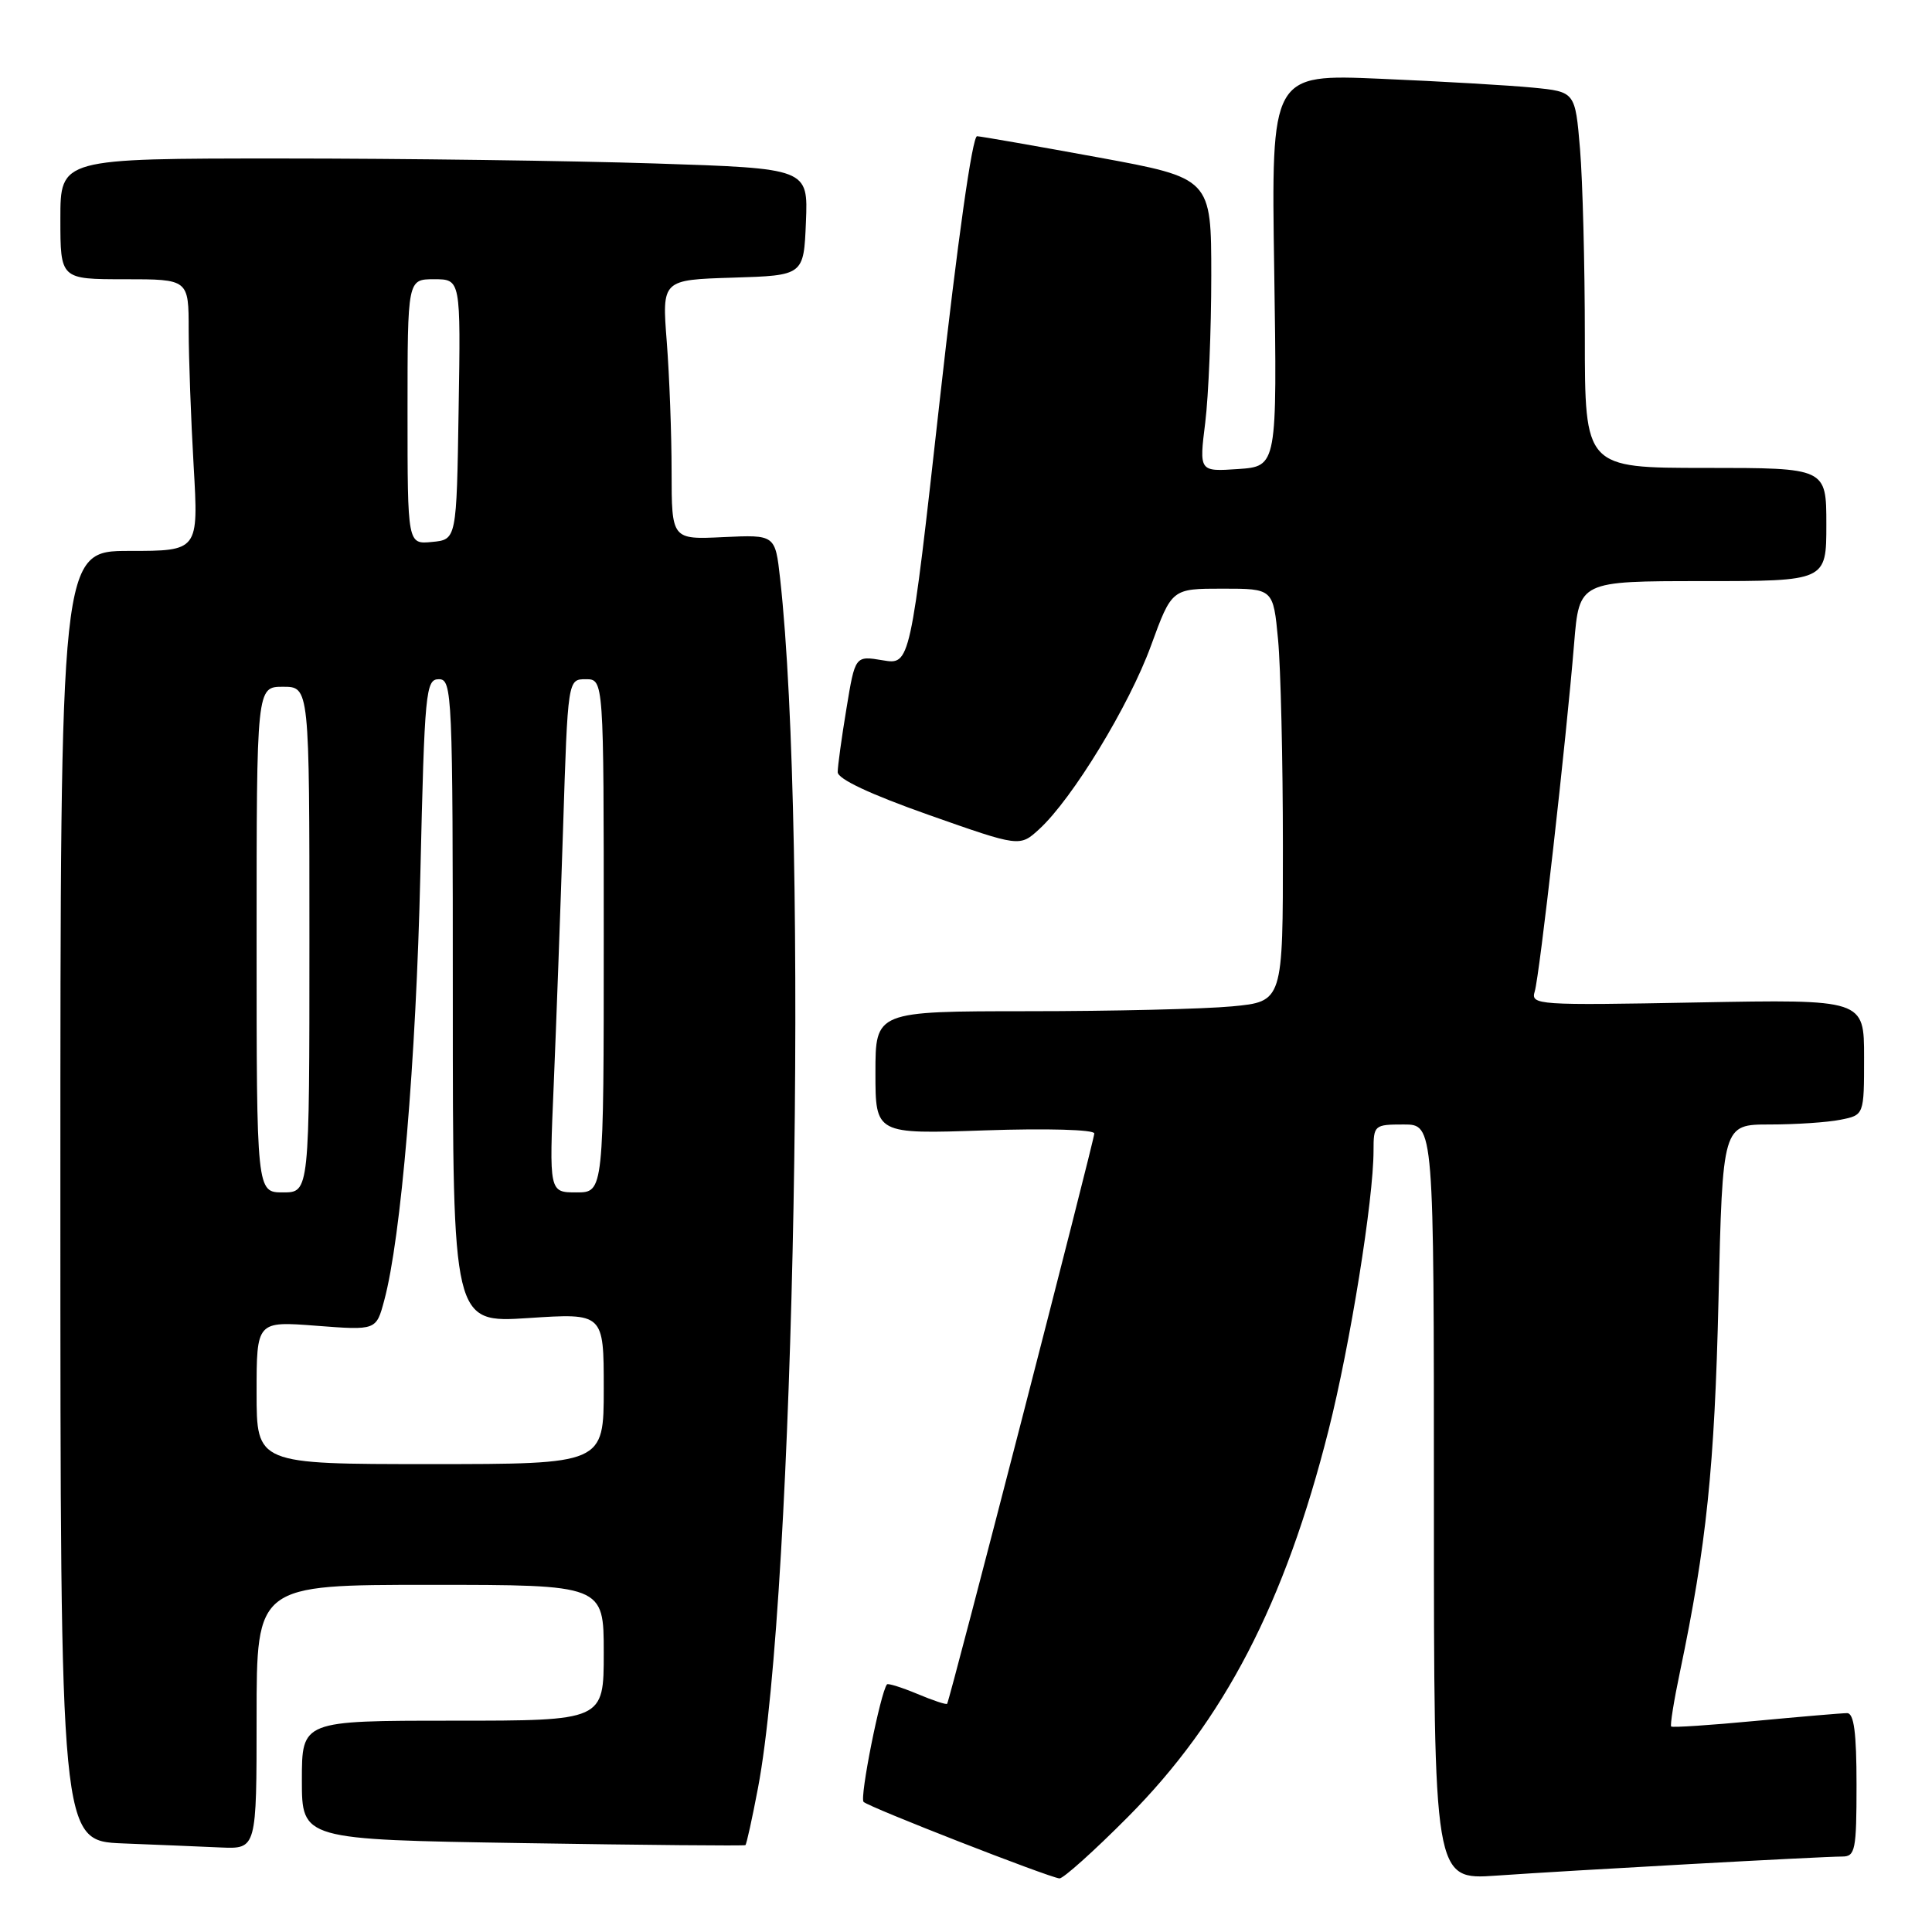 <?xml version="1.0" encoding="UTF-8" standalone="no"?>
<!DOCTYPE svg PUBLIC "-//W3C//DTD SVG 1.1//EN" "http://www.w3.org/Graphics/SVG/1.1/DTD/svg11.dtd" >
<svg xmlns="http://www.w3.org/2000/svg" xmlns:xlink="http://www.w3.org/1999/xlink" version="1.1" viewBox="0 0 256 256">
 <g >
 <path fill="currentColor"
d=" M 149.46 240.75 C 162.21 227.93 170.25 212.44 176.04 189.51 C 178.91 178.16 182.00 158.93 182.00 152.47 C 182.00 149.09 182.10 149.00 186.00 149.00 C 190.00 149.00 190.00 149.00 190.00 199.05 C 190.00 249.10 190.00 249.10 198.25 248.53 C 208.08 247.84 241.42 246.00 244.11 246.00 C 245.83 246.00 246.00 245.15 246.00 236.50 C 246.00 229.57 245.66 227.00 244.75 227.00 C 244.06 227.00 238.60 227.47 232.62 228.03 C 226.63 228.60 221.60 228.93 221.44 228.77 C 221.28 228.61 221.80 225.34 222.61 221.50 C 226.12 204.73 227.19 194.39 227.71 172.25 C 228.25 149.00 228.25 149.00 234.50 149.00 C 237.94 149.00 242.16 148.72 243.88 148.37 C 247.00 147.75 247.00 147.75 247.00 140.09 C 247.00 132.42 247.00 132.42 224.89 132.83 C 203.65 133.23 202.81 133.17 203.36 131.37 C 204.00 129.29 207.53 98.10 208.58 85.25 C 209.26 77.00 209.26 77.00 225.63 77.00 C 242.00 77.00 242.00 77.00 242.00 69.50 C 242.00 62.00 242.00 62.00 226.00 62.00 C 210.00 62.00 210.00 62.00 210.00 44.65 C 210.00 35.11 209.71 23.90 209.36 19.73 C 208.72 12.16 208.72 12.16 203.11 11.61 C 200.02 11.31 190.96 10.78 182.97 10.44 C 168.44 9.81 168.44 9.81 168.84 35.80 C 169.23 61.79 169.23 61.79 164.06 62.15 C 158.89 62.50 158.89 62.50 159.70 56.00 C 160.14 52.42 160.50 43.67 160.50 36.55 C 160.50 23.61 160.50 23.61 145.50 20.85 C 137.25 19.34 130.03 18.08 129.47 18.05 C 128.84 18.02 126.88 31.93 124.52 53.06 C 120.61 88.11 120.61 88.11 116.96 87.49 C 113.31 86.88 113.31 86.88 112.16 93.88 C 111.52 97.73 111.00 101.52 111.00 102.31 C 111.00 103.22 115.30 105.24 123.06 107.98 C 135.12 112.23 135.12 112.23 137.70 109.87 C 142.10 105.84 149.62 93.49 152.51 85.56 C 155.27 78.00 155.27 78.00 161.99 78.00 C 168.71 78.00 168.71 78.00 169.35 84.75 C 169.70 88.46 169.99 100.77 169.99 112.11 C 170.00 132.71 170.00 132.71 163.25 133.35 C 159.54 133.70 147.39 133.99 136.25 133.99 C 116.00 134.00 116.00 134.00 116.00 142.14 C 116.00 150.28 116.00 150.28 130.50 149.78 C 138.76 149.50 145.00 149.68 145.00 150.19 C 145.00 151.08 125.86 225.26 125.50 225.76 C 125.39 225.91 123.61 225.32 121.55 224.45 C 119.48 223.59 117.67 223.02 117.53 223.19 C 116.67 224.25 113.88 238.22 114.43 238.76 C 115.12 239.46 138.83 248.71 140.38 248.90 C 140.86 248.95 144.95 245.29 149.46 240.75 Z  M 34.00 227.50 C 34.00 210.00 34.00 210.00 57.00 210.00 C 80.00 210.00 80.00 210.00 80.00 219.00 C 80.00 228.00 80.00 228.00 60.00 228.00 C 40.00 228.00 40.00 228.00 40.00 235.87 C 40.00 243.75 40.00 243.75 69.25 244.22 C 85.34 244.48 98.62 244.60 98.77 244.49 C 98.92 244.38 99.67 240.96 100.44 236.90 C 105.30 211.30 107.15 110.54 103.37 76.67 C 102.72 70.85 102.72 70.85 95.86 71.17 C 89.00 71.50 89.00 71.50 88.99 62.50 C 88.99 57.55 88.70 49.81 88.35 45.29 C 87.71 37.08 87.71 37.08 97.10 36.79 C 106.50 36.50 106.50 36.50 106.79 29.41 C 107.08 22.32 107.08 22.32 86.79 21.66 C 75.63 21.30 53.34 21.00 37.25 21.00 C 8.00 21.00 8.00 21.00 8.00 29.00 C 8.00 37.00 8.00 37.00 16.50 37.00 C 25.00 37.00 25.00 37.00 25.00 43.75 C 25.01 47.46 25.30 55.56 25.66 61.75 C 26.31 73.00 26.31 73.00 17.15 73.00 C 8.00 73.00 8.00 73.00 8.00 158.46 C 8.00 243.92 8.00 243.92 16.25 244.26 C 20.79 244.44 26.64 244.68 29.25 244.80 C 34.00 245.00 34.00 245.00 34.00 227.50 Z  M 34.00 184.53 C 34.00 175.06 34.00 175.06 41.92 175.67 C 49.85 176.28 49.85 176.28 50.91 172.32 C 53.14 164.06 55.13 140.57 55.70 115.75 C 56.26 91.56 56.41 90.00 58.15 90.00 C 59.92 90.00 60.00 91.80 60.00 132.65 C 60.00 175.30 60.00 175.30 70.00 174.65 C 80.00 173.99 80.00 173.99 80.00 183.99 C 80.00 194.00 80.00 194.00 57.00 194.00 C 34.00 194.00 34.00 194.00 34.00 184.53 Z  M 34.00 124.50 C 34.00 91.00 34.00 91.00 37.50 91.00 C 41.00 91.00 41.00 91.00 41.00 124.50 C 41.00 158.00 41.00 158.00 37.50 158.00 C 34.00 158.00 34.00 158.00 34.00 124.50 Z  M 73.37 143.75 C 73.70 135.91 74.26 120.61 74.61 109.75 C 75.24 90.00 75.24 90.00 77.62 90.00 C 80.00 90.00 80.00 90.00 80.00 124.00 C 80.00 158.00 80.00 158.00 76.38 158.00 C 72.76 158.00 72.76 158.00 73.37 143.75 Z  M 54.00 54.56 C 54.00 37.00 54.00 37.00 57.52 37.00 C 61.05 37.00 61.05 37.00 60.77 54.25 C 60.50 71.50 60.50 71.50 57.25 71.81 C 54.00 72.13 54.00 72.13 54.00 54.56 Z "/>
</g>
</svg>